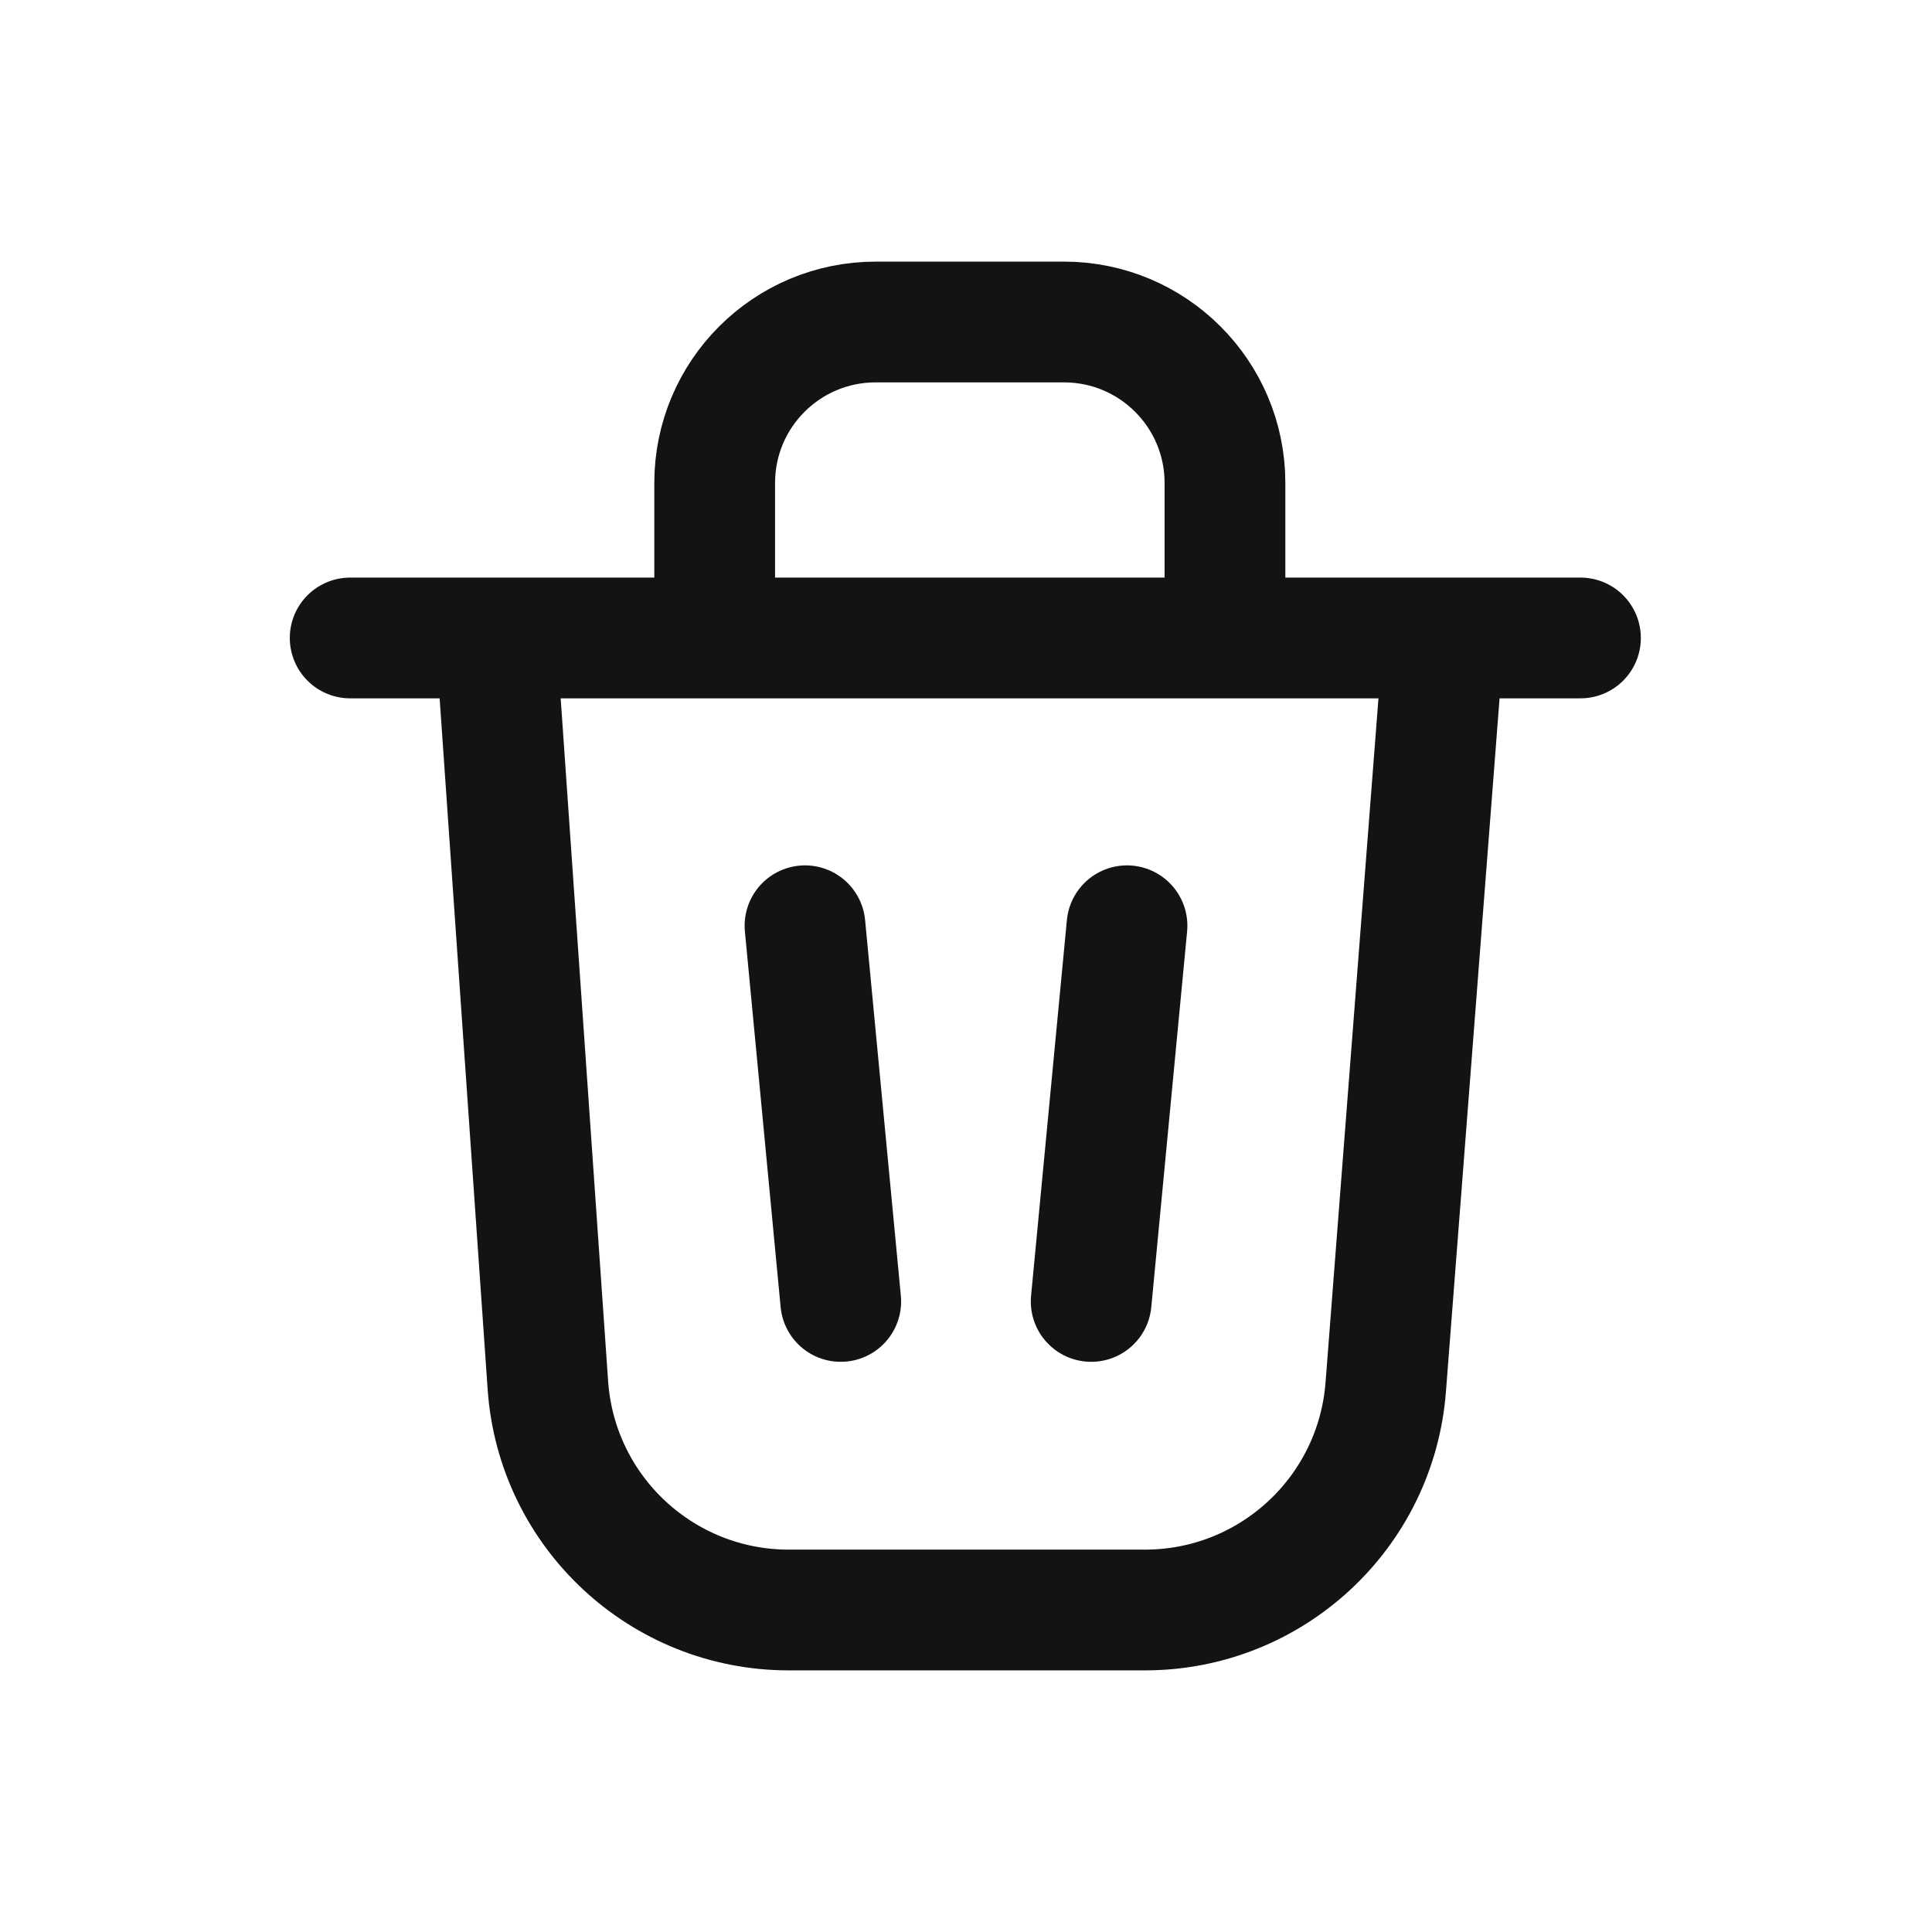 <svg width="24" height="24" viewBox="0 0 24 24" fill="none" xmlns="http://www.w3.org/2000/svg">
<path d="M10 11.5L10.444 16.167M14 11.5L13.555 16.167M4.35 7.925H6.161M6.161 7.925C10.877 7.925 19.633 7.925 19.633 7.925M6.161 7.925L6.806 17.208C6.915 18.78 8.222 20 9.798 20H14.223C15.79 20 17.093 18.794 17.214 17.232L17.934 7.925C17.934 7.925 10.287 7.925 6.161 7.925ZM8.878 7.925V6C8.878 4.895 9.773 4 10.878 4H13.217C14.322 4 15.217 4.895 15.217 6V7.925" stroke="#131214" stroke-width="1.5" stroke-linecap="round" stroke-linejoin="round"/>
</svg>
